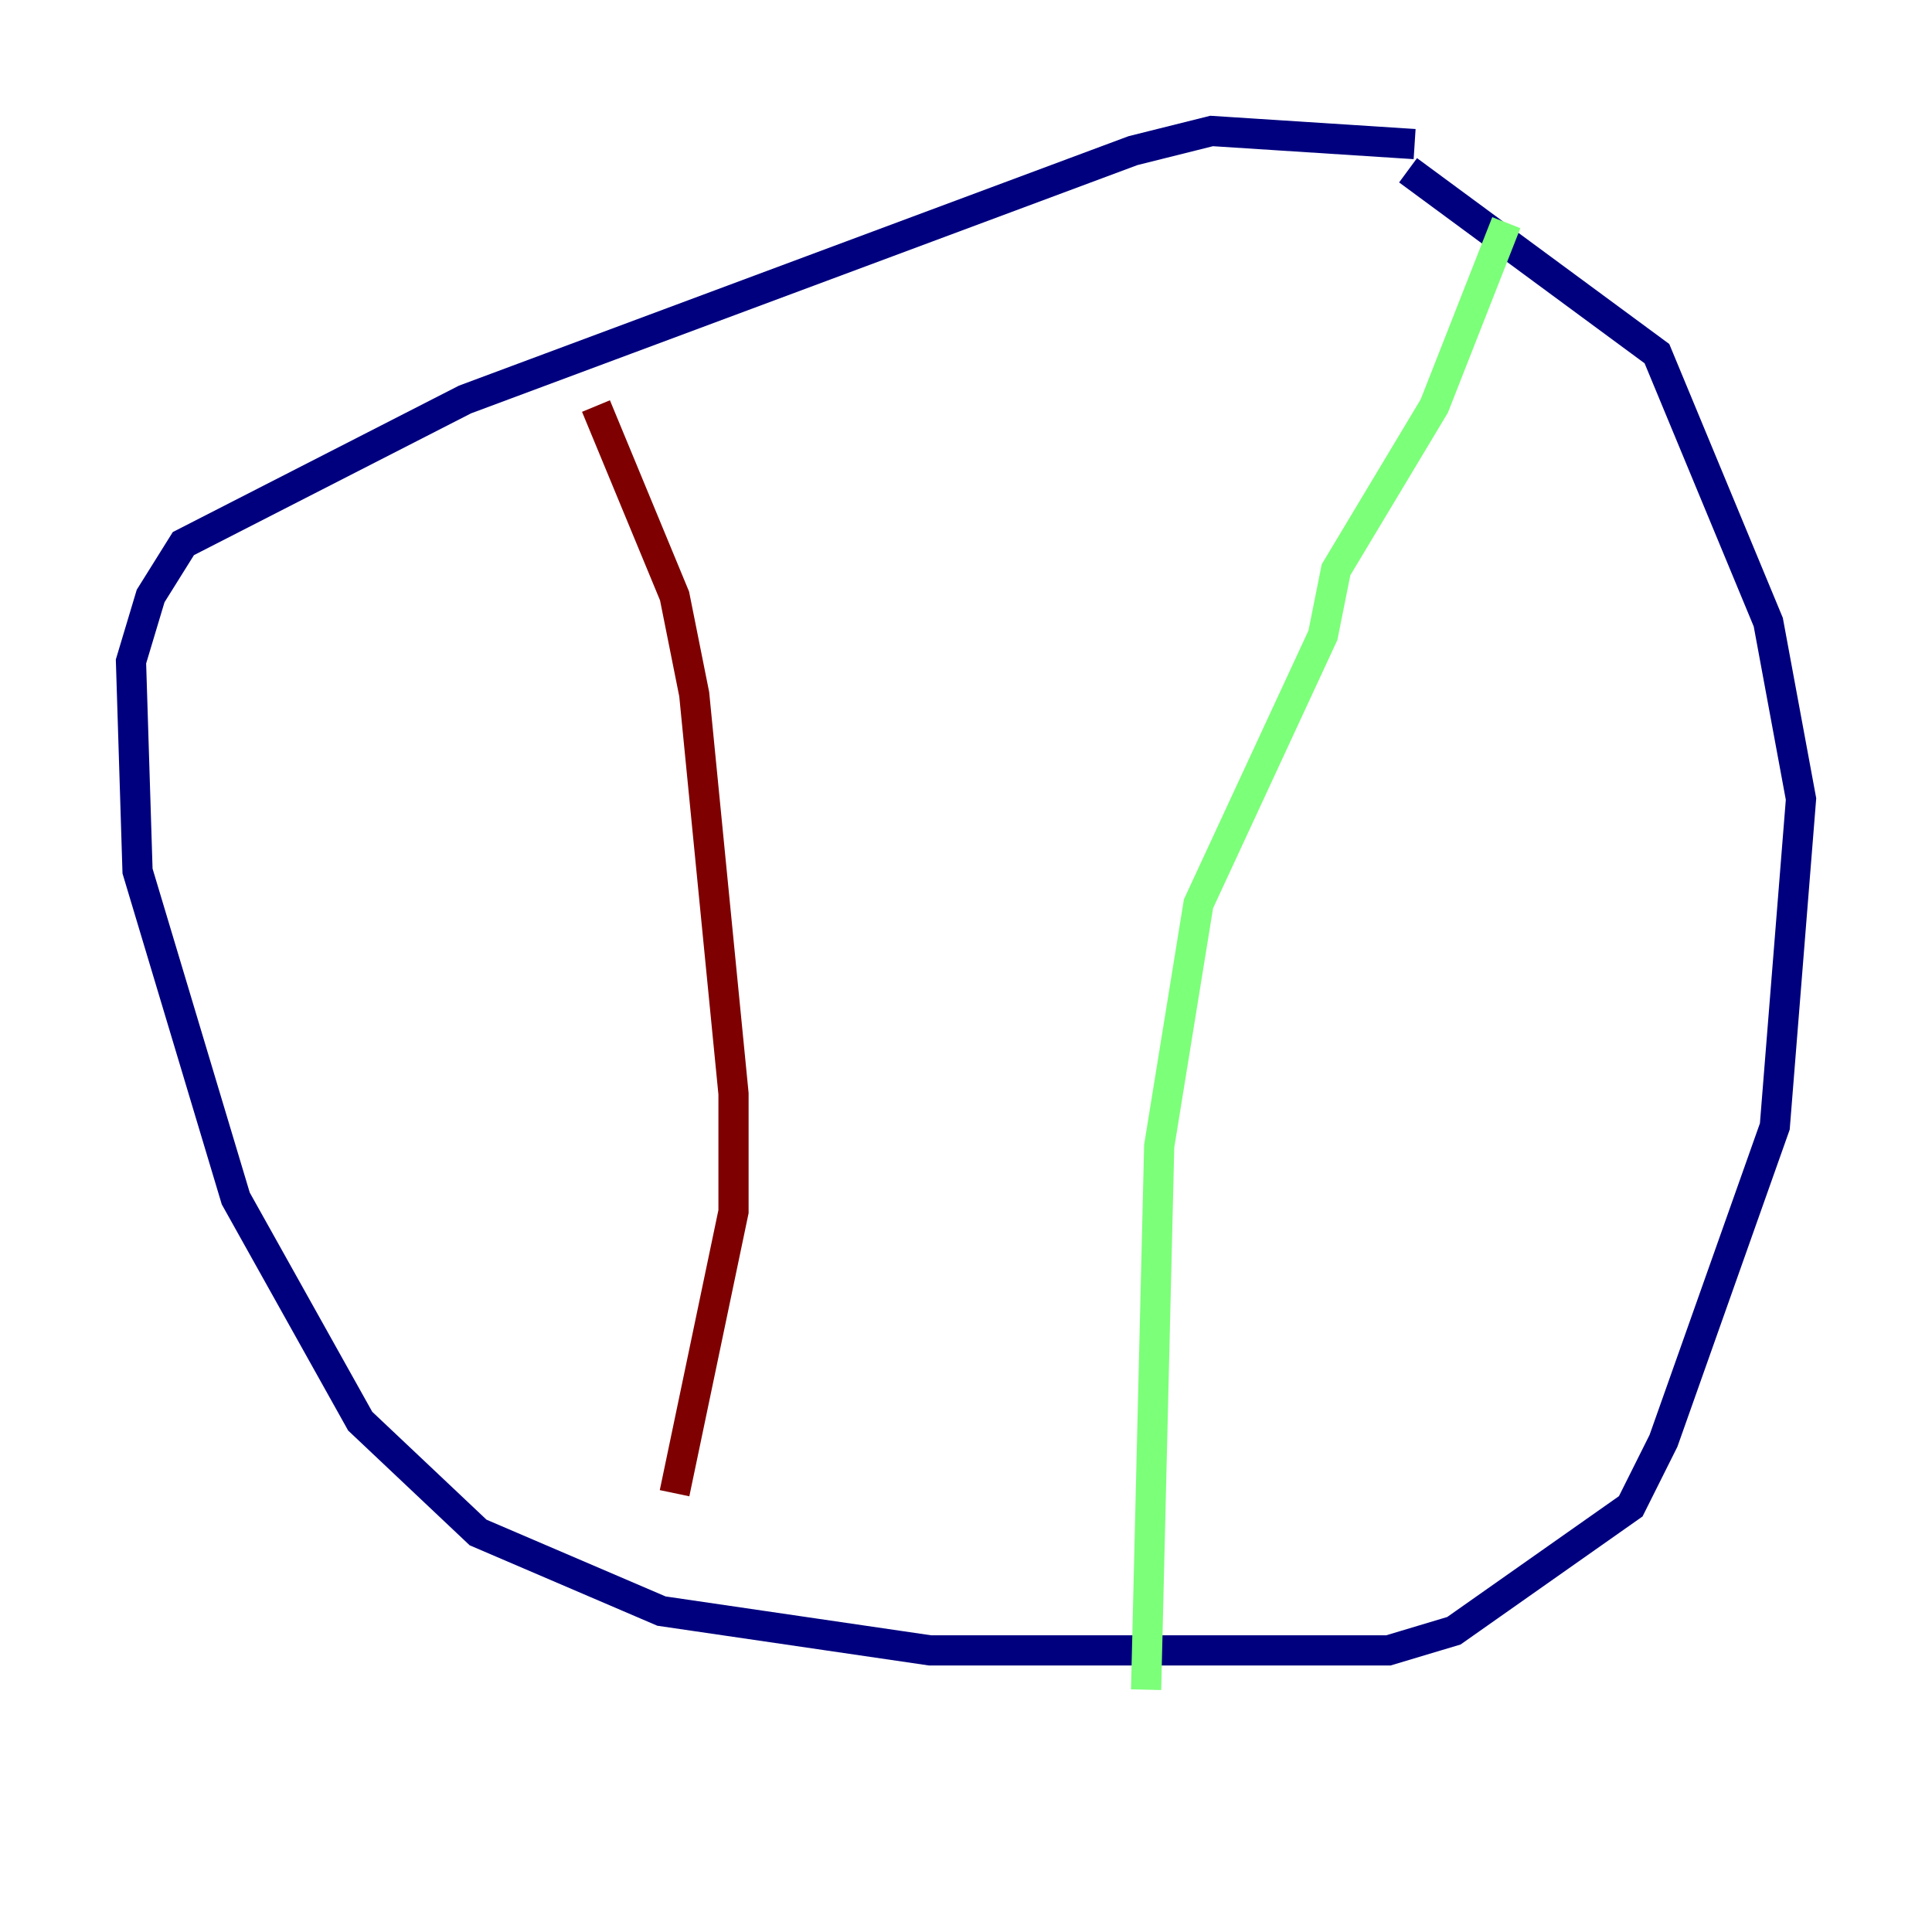 <?xml version="1.0" encoding="utf-8" ?>
<svg baseProfile="tiny" height="128" version="1.2" viewBox="0,0,128,128" width="128" xmlns="http://www.w3.org/2000/svg" xmlns:ev="http://www.w3.org/2001/xml-events" xmlns:xlink="http://www.w3.org/1999/xlink"><defs /><polyline fill="none" points="93.722,9.546 80.271,8.678 75.064,9.98 30.807,26.468 12.149,36.014 9.98,39.485 8.678,43.824 9.112,57.709 15.62,79.403 23.864,94.156 31.675,101.532 43.824,106.739 61.614,109.342 91.986,109.342 96.325,108.041 108.041,99.797 110.21,95.458 117.586,74.63 119.322,52.936 117.153,41.22 109.776,23.43 93.288,11.281" stroke="#00007f" stroke-width="2" /><polyline fill="none" points="99.797,14.752 95.024,26.902 88.515,37.749 87.647,42.088 79.403,59.878 76.8,75.932 75.932,111.946" stroke="#7cff79" stroke-width="2" /><polyline fill="none" points="39.485,26.902 44.691,39.485 45.993,45.993 48.597,72.461 48.597,80.271 44.691,98.929" stroke="#7f0000" stroke-width="2" /></svg>